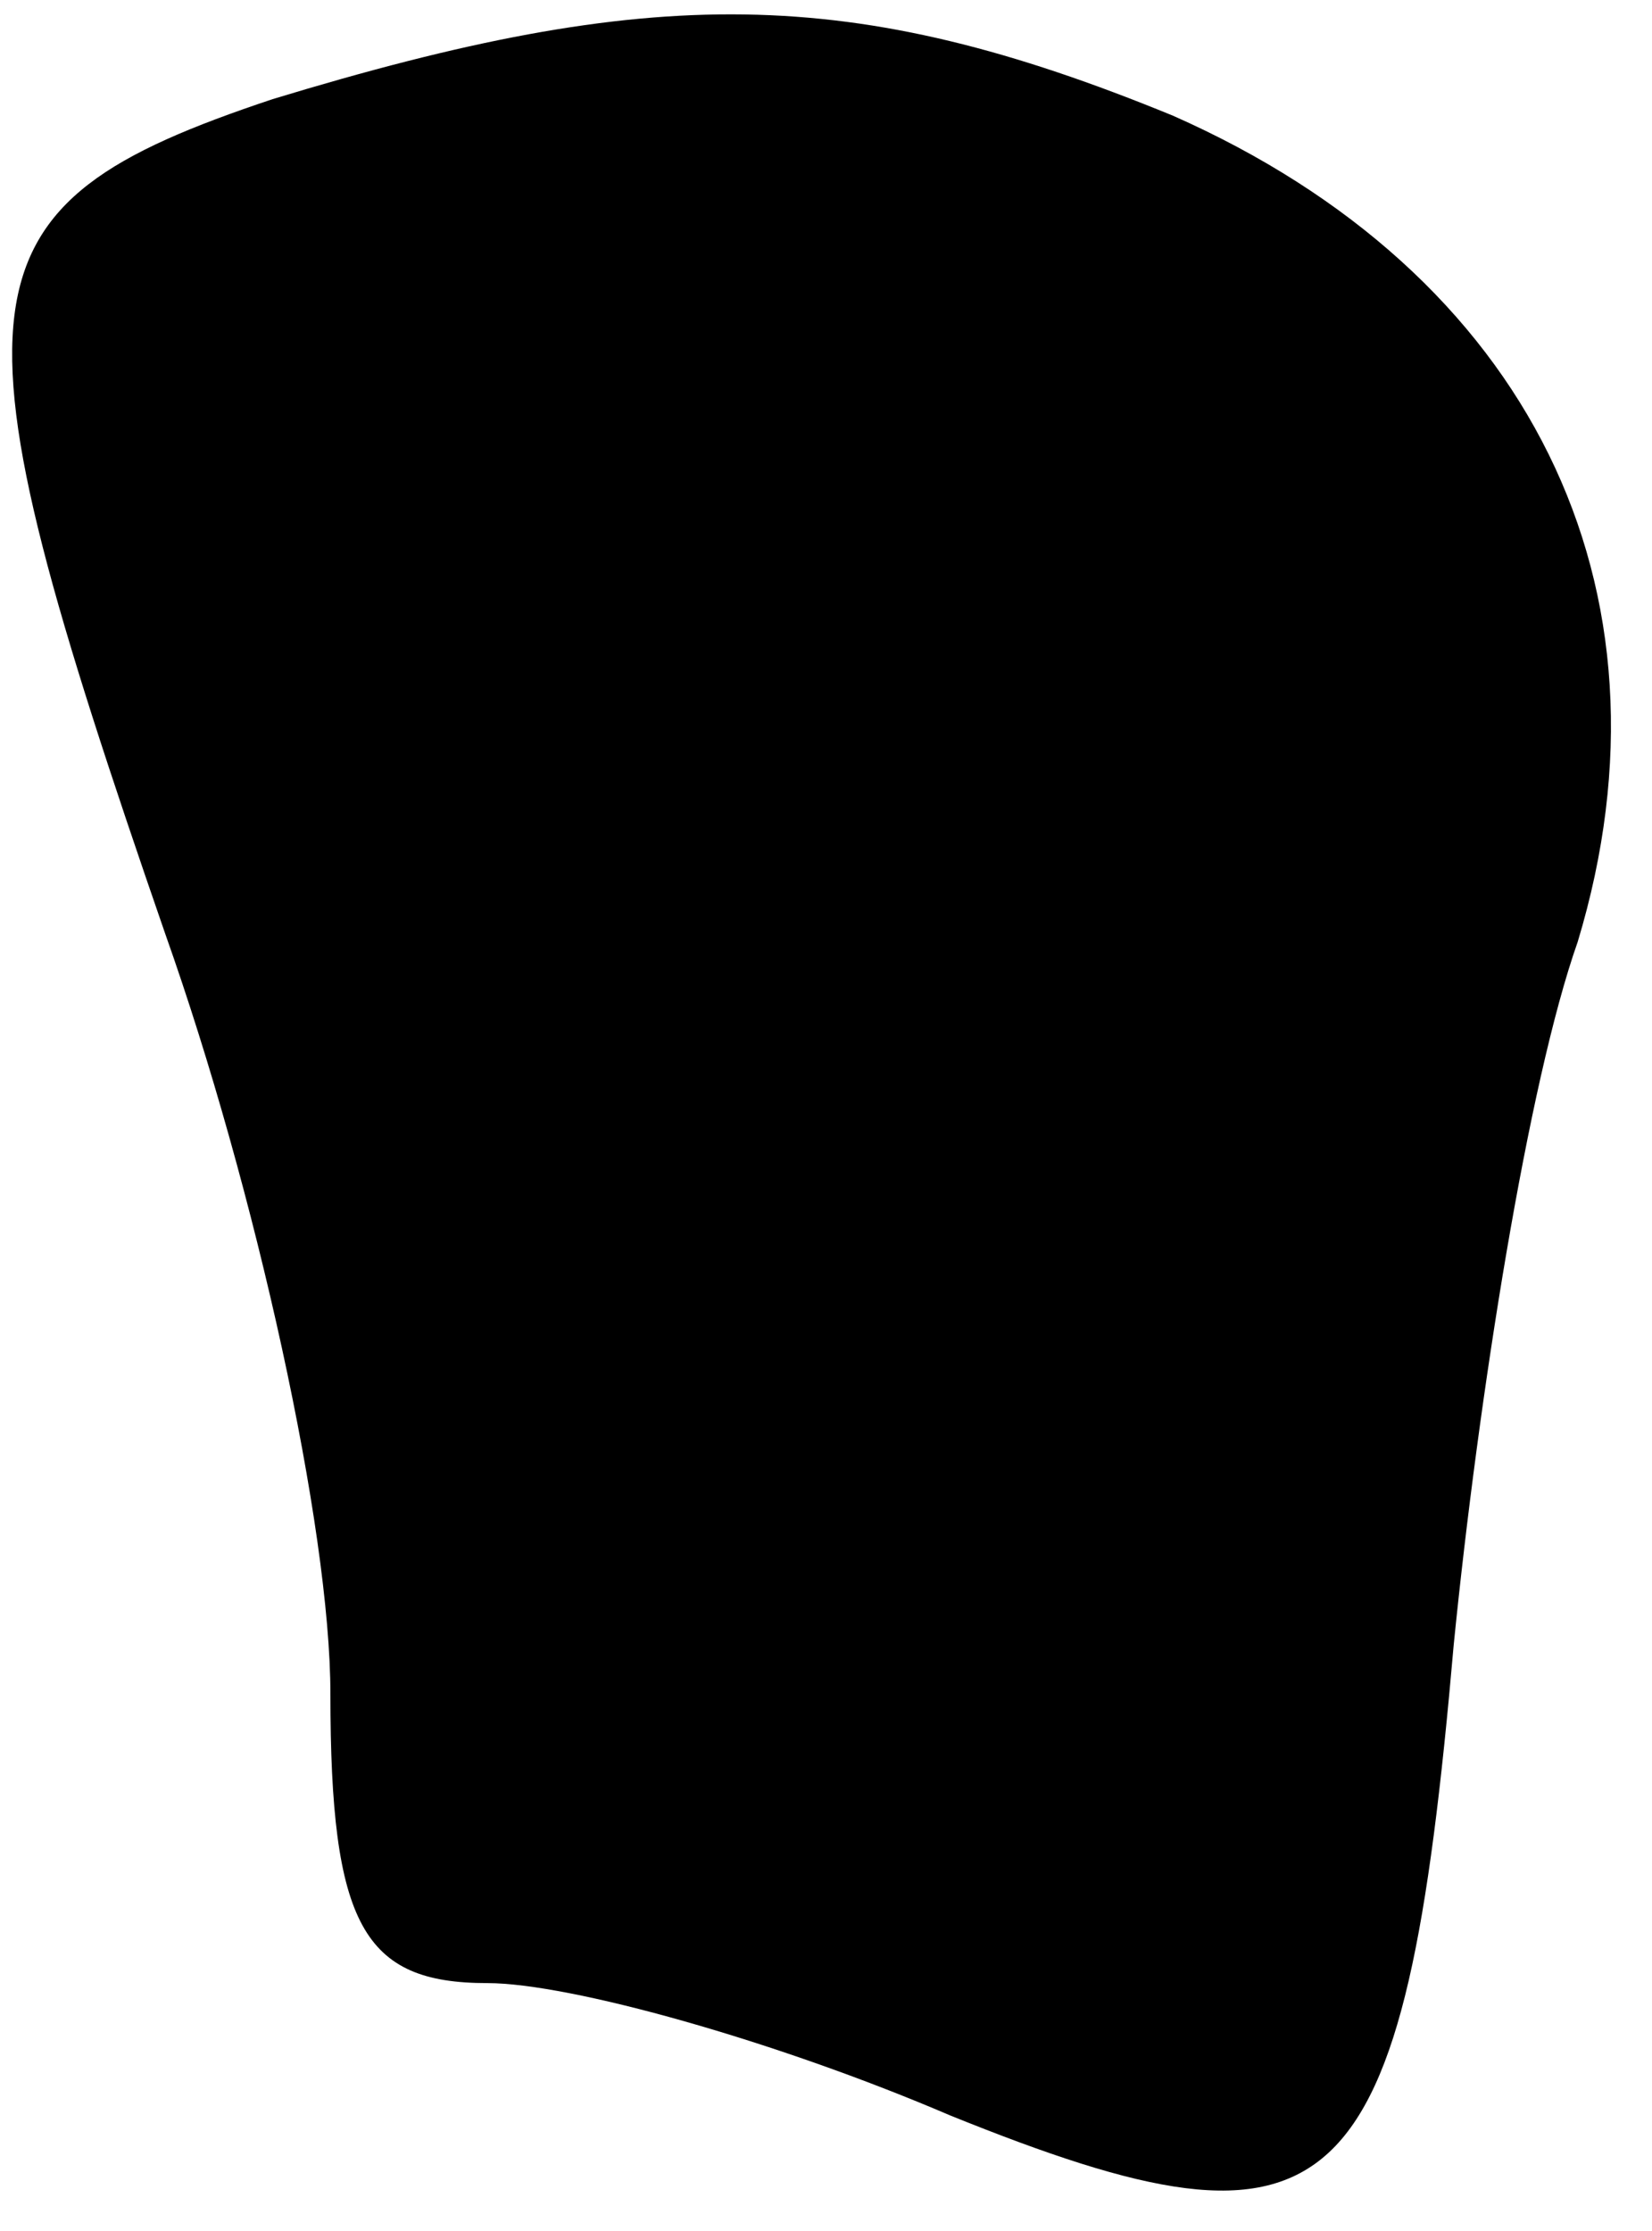 <?xml version="1.0" standalone="no"?>
<!DOCTYPE svg PUBLIC "-//W3C//DTD SVG 20010904//EN"
 "http://www.w3.org/TR/2001/REC-SVG-20010904/DTD/svg10.dtd">
<svg version="1.0" xmlns="http://www.w3.org/2000/svg"
 width="20pt" height="27pt" viewBox="0 0 20 27"
 preserveAspectRatio="xMidYMid meet">
<g transform="translate(0,27) scale(0.1,-0.1)"
fill="#000000" stroke="none">
<path fill="#000000" stroke="none" d="M33 258 c-39 -13 -40 -23 -13 -101 11
-31 20 -72 20 -92 0 -28 4 -35 19 -35 10 0 35 -7 56 -16 47 -19 55 -12 61 57
3 30 9 68 15 85 13 43 -6 81 -49 100 -39 16 -63 16 -109 2z"/>
</g>
</svg>
